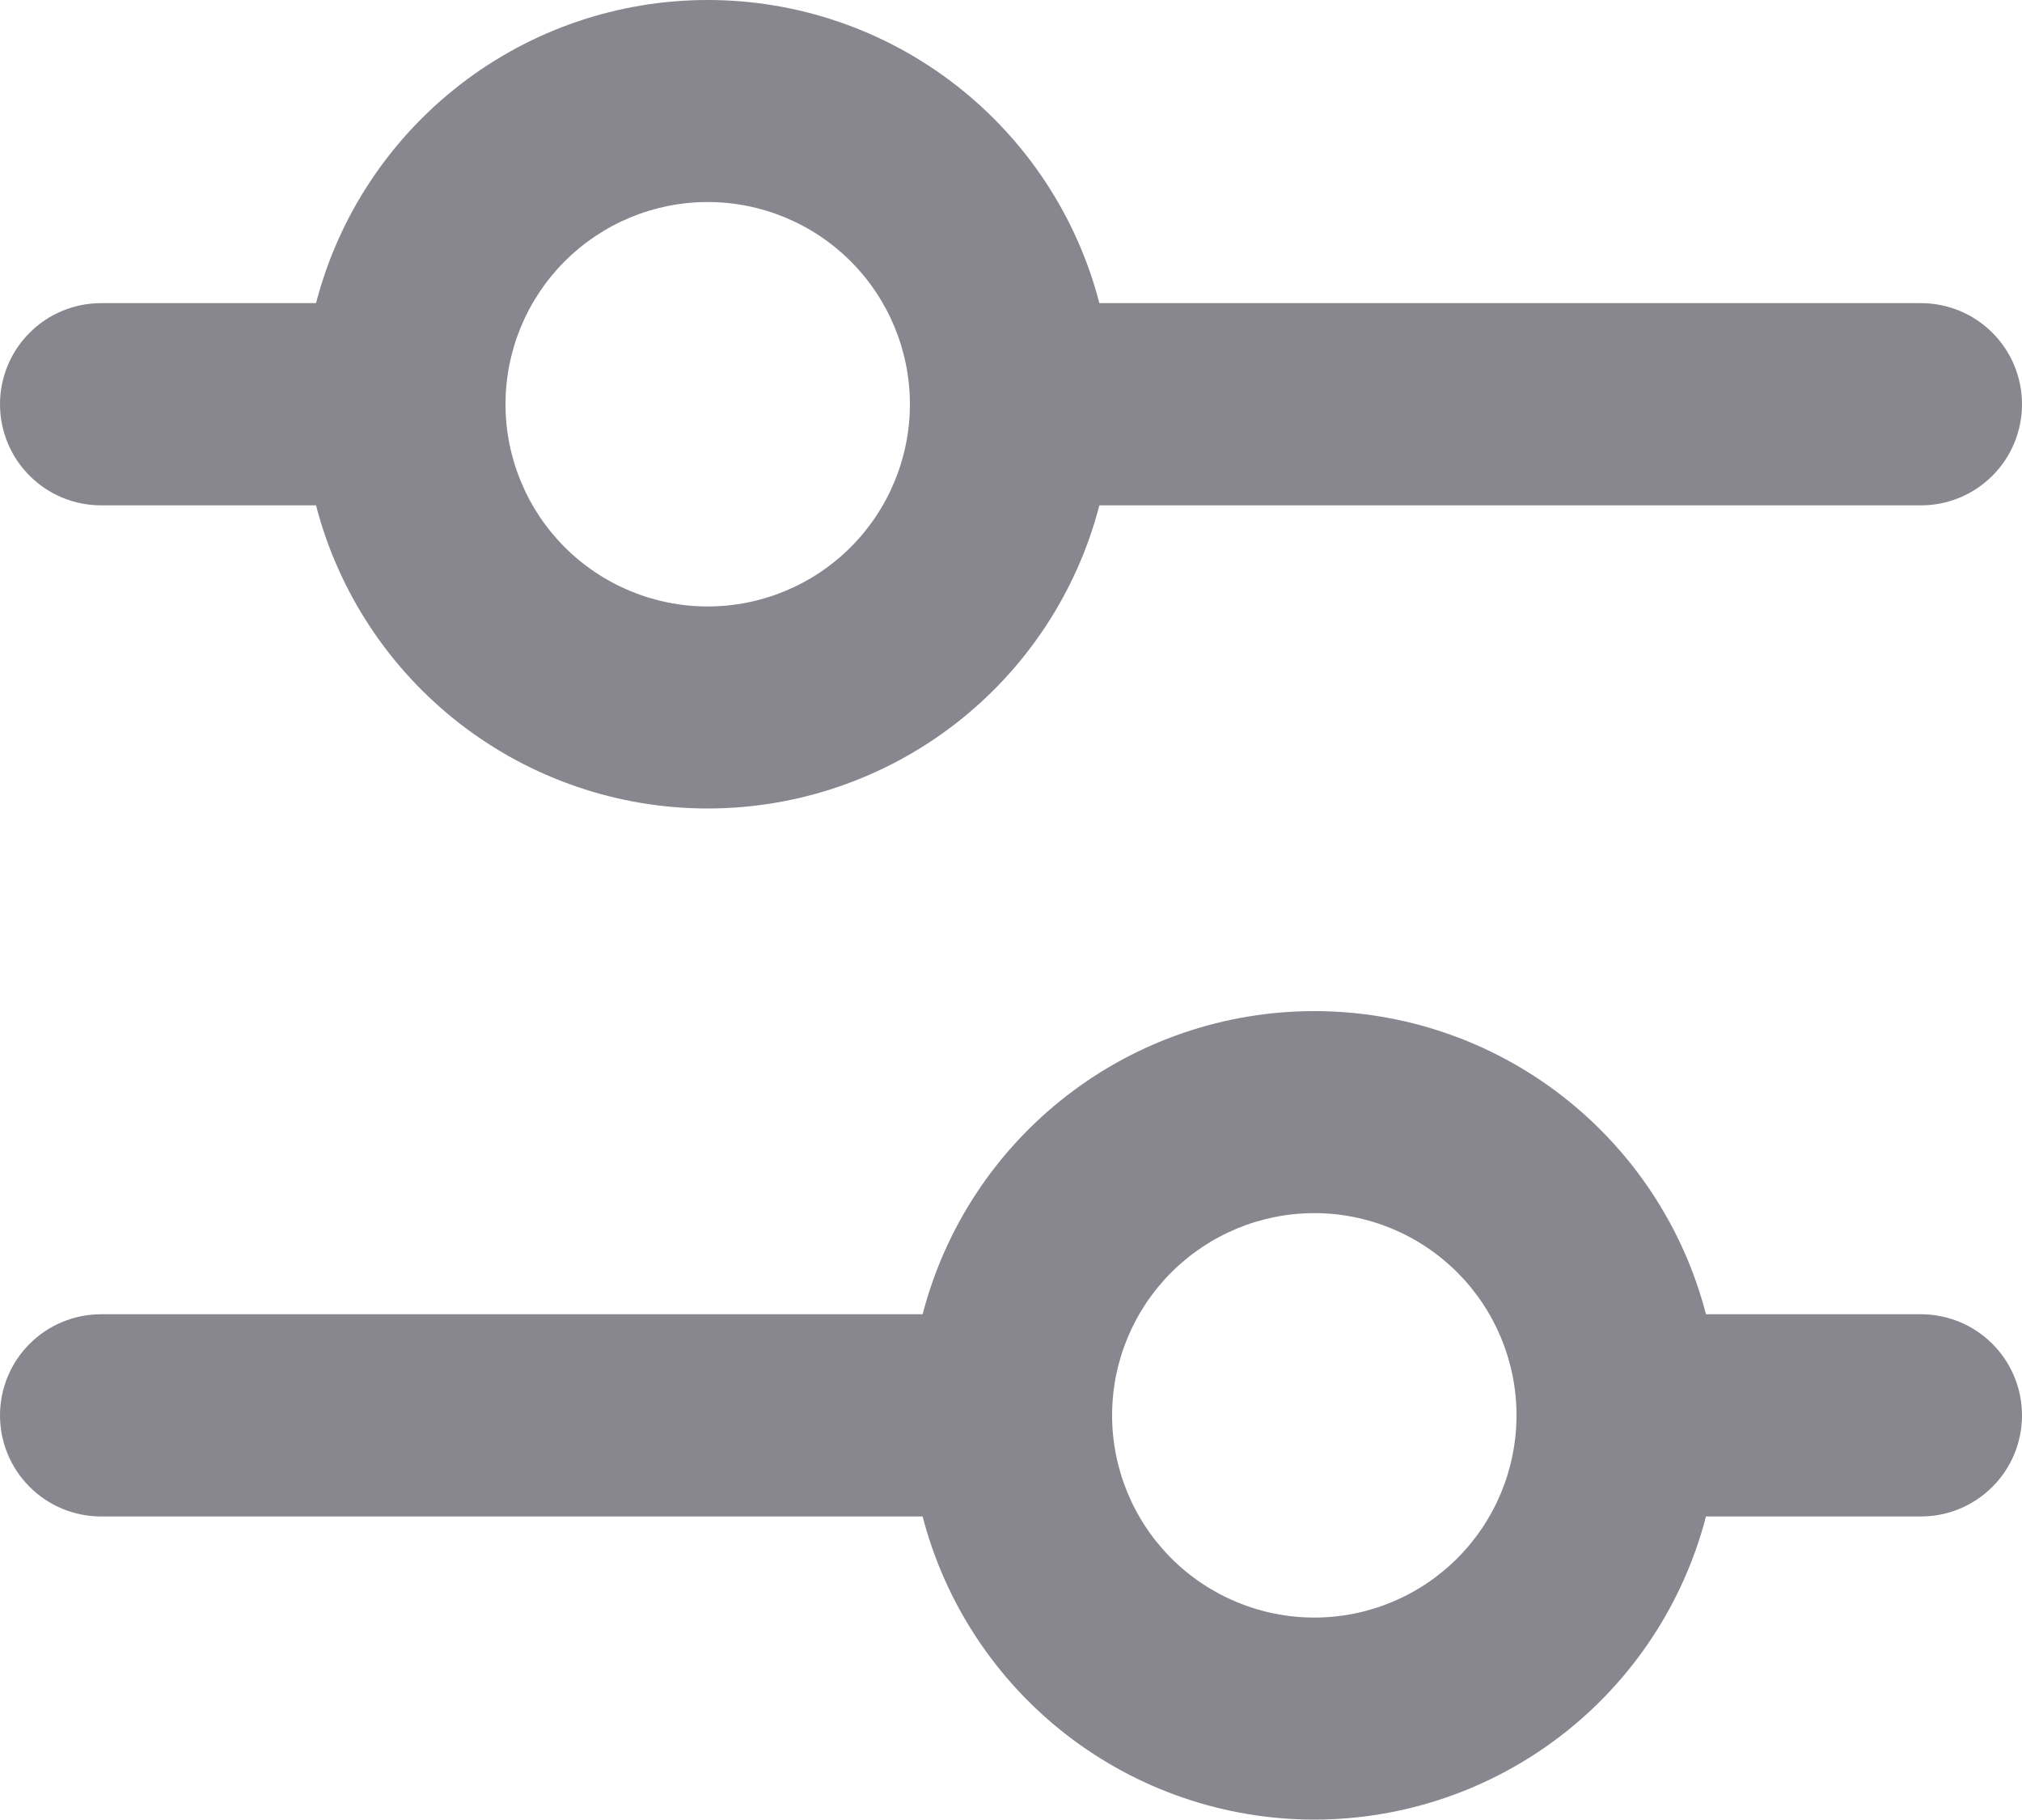 <svg width="20" height="18" viewBox="0 0 20 18" fill="none" xmlns="http://www.w3.org/2000/svg">
<path fill-rule="evenodd" clip-rule="evenodd" d="M7 1.998C6.47 1.998 5.961 2.209 5.586 2.584C5.211 2.959 5 3.468 5 3.998C5 4.528 5.211 5.037 5.586 5.412C5.961 5.787 6.47 5.998 7 5.998C7.53 5.998 8.039 5.787 8.414 5.412C8.789 5.037 9 4.528 9 3.998C9 3.468 8.789 2.959 8.414 2.584C8.039 2.209 7.53 1.998 7 1.998ZM10.874 2.998C10.652 2.14 10.15 1.38 9.449 0.837C8.748 0.294 7.887 0 7 0C6.113 0 5.252 0.294 4.551 0.837C3.85 1.38 3.348 2.14 3.126 2.998H1C0.735 2.998 0.48 3.103 0.293 3.291C0.105 3.478 0 3.733 0 3.998C0 4.263 0.105 4.518 0.293 4.705C0.48 4.893 0.735 4.998 1 4.998H3.126C3.348 5.856 3.85 6.616 4.551 7.159C5.252 7.701 6.113 7.996 7 7.996C7.887 7.996 8.748 7.701 9.449 7.159C10.15 6.616 10.652 5.856 10.874 4.998H19C19.265 4.998 19.52 4.893 19.707 4.705C19.895 4.518 20 4.263 20 3.998C20 3.733 19.895 3.478 19.707 3.291C19.52 3.103 19.265 2.998 19 2.998H10.874Z" fill="#88868F"/>
<path fill-rule="evenodd" clip-rule="evenodd" d="M13 11.998C12.47 11.998 11.961 12.209 11.586 12.584C11.211 12.959 11 13.467 11 13.998C11 14.528 11.211 15.037 11.586 15.412C11.961 15.787 12.47 15.998 13 15.998C13.53 15.998 14.039 15.787 14.414 15.412C14.789 15.037 15 14.528 15 13.998C15 13.467 14.789 12.959 14.414 12.584C14.039 12.209 13.53 11.998 13 11.998ZM16.874 12.998C16.652 12.14 16.15 11.38 15.449 10.837C14.748 10.294 13.887 10 13 10C12.113 10 11.252 10.294 10.551 10.837C9.85 11.38 9.348 12.14 9.126 12.998H1C0.735 12.998 0.48 13.103 0.293 13.291C0.105 13.478 0 13.733 0 13.998C0 14.263 0.105 14.518 0.293 14.705C0.48 14.893 0.735 14.998 1 14.998H9.126C9.348 15.856 9.85 16.616 10.551 17.159C11.252 17.701 12.113 17.996 13 17.996C13.887 17.996 14.748 17.701 15.449 17.159C16.15 16.616 16.652 15.856 16.874 14.998H19C19.265 14.998 19.52 14.893 19.707 14.705C19.895 14.518 20 14.263 20 13.998C20 13.733 19.895 13.478 19.707 13.291C19.52 13.103 19.265 12.998 19 12.998H16.874Z" fill="#88868F"/>
</svg>
